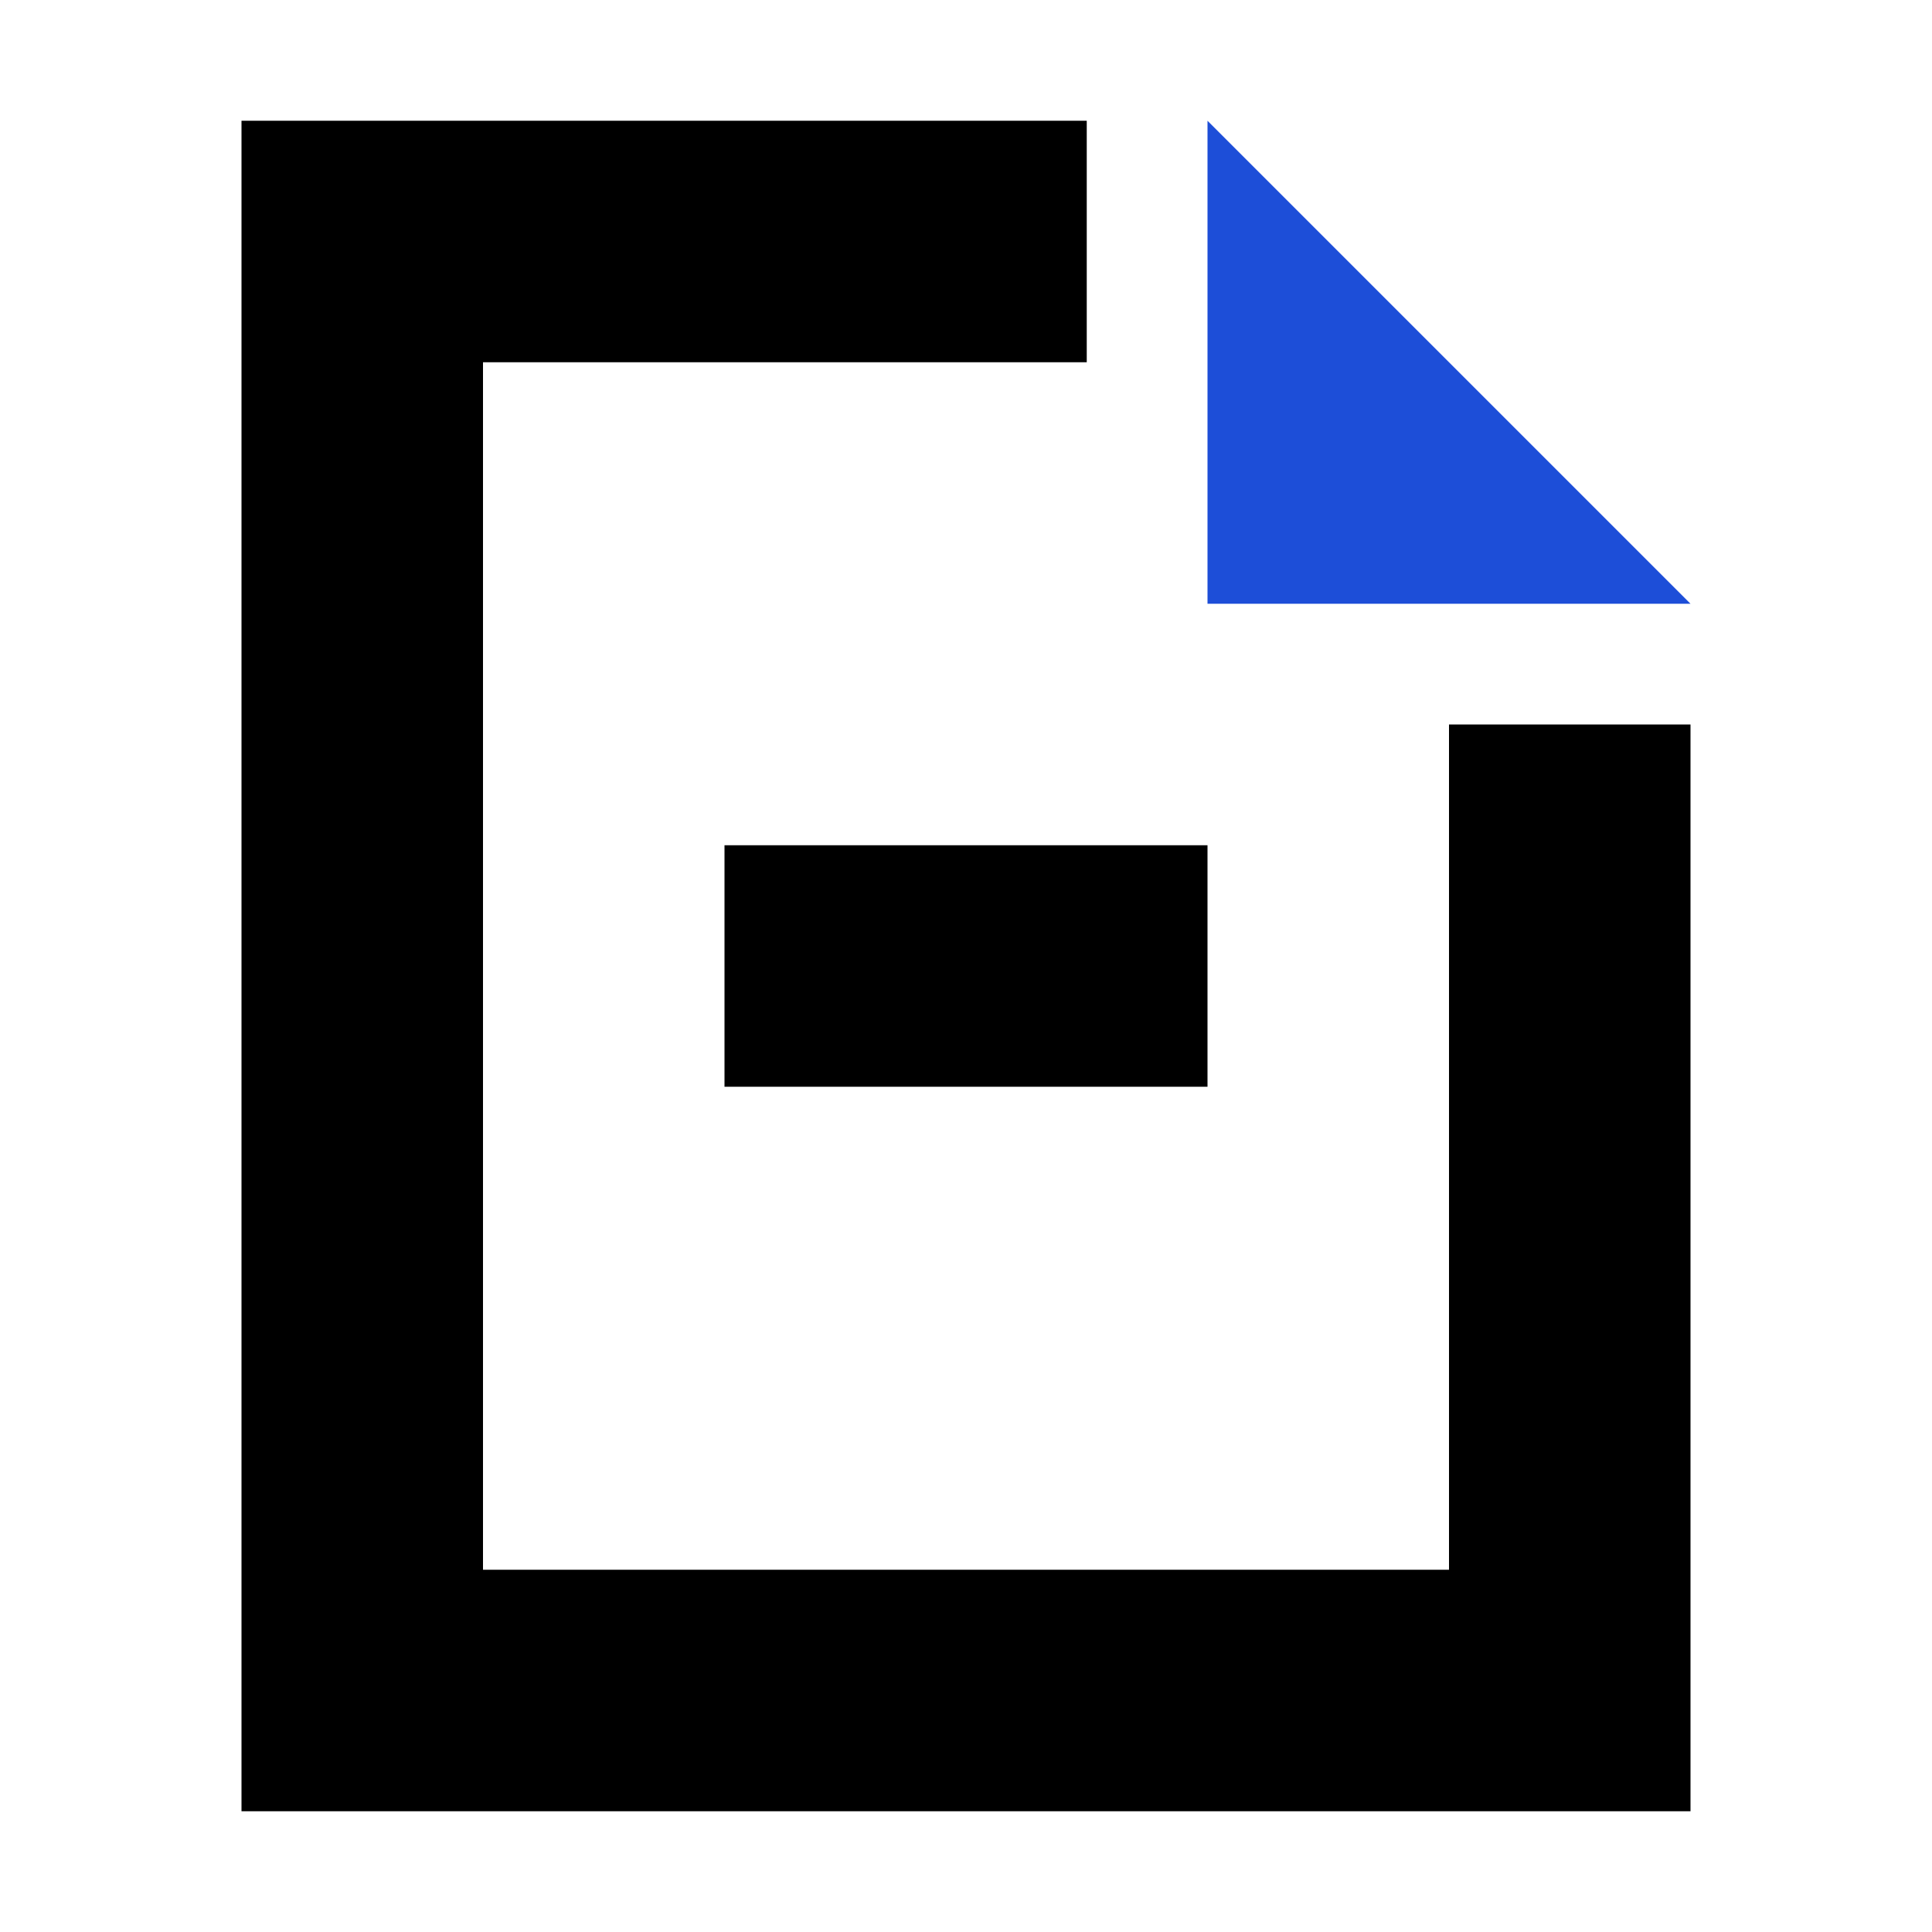 <svg xmlns="http://www.w3.org/2000/svg" xmlns:xlink="http://www.w3.org/1999/xlink" viewBox="0,0,256,256" width="32px" height="32px"><g fill="none" fill-rule="nonzero" stroke="none" stroke-width="1" stroke-linecap="butt" stroke-linejoin="miter" stroke-miterlimit="10" stroke-dasharray="" stroke-dashoffset="0" font-family="none" font-weight="none" font-size="none" text-anchor="none" style="mix-blend-mode: normal"><g transform="scale(8,8)"><path d="M28,30h-24v-28h14v4h-10v20h16v-14h4z" fill="#000000"></path><path d="M20,2v8h8z" fill="#1d4ed8"></path><rect x="12" y="14" width="8" height="4" fill="#000000"></rect></g></g></svg>
